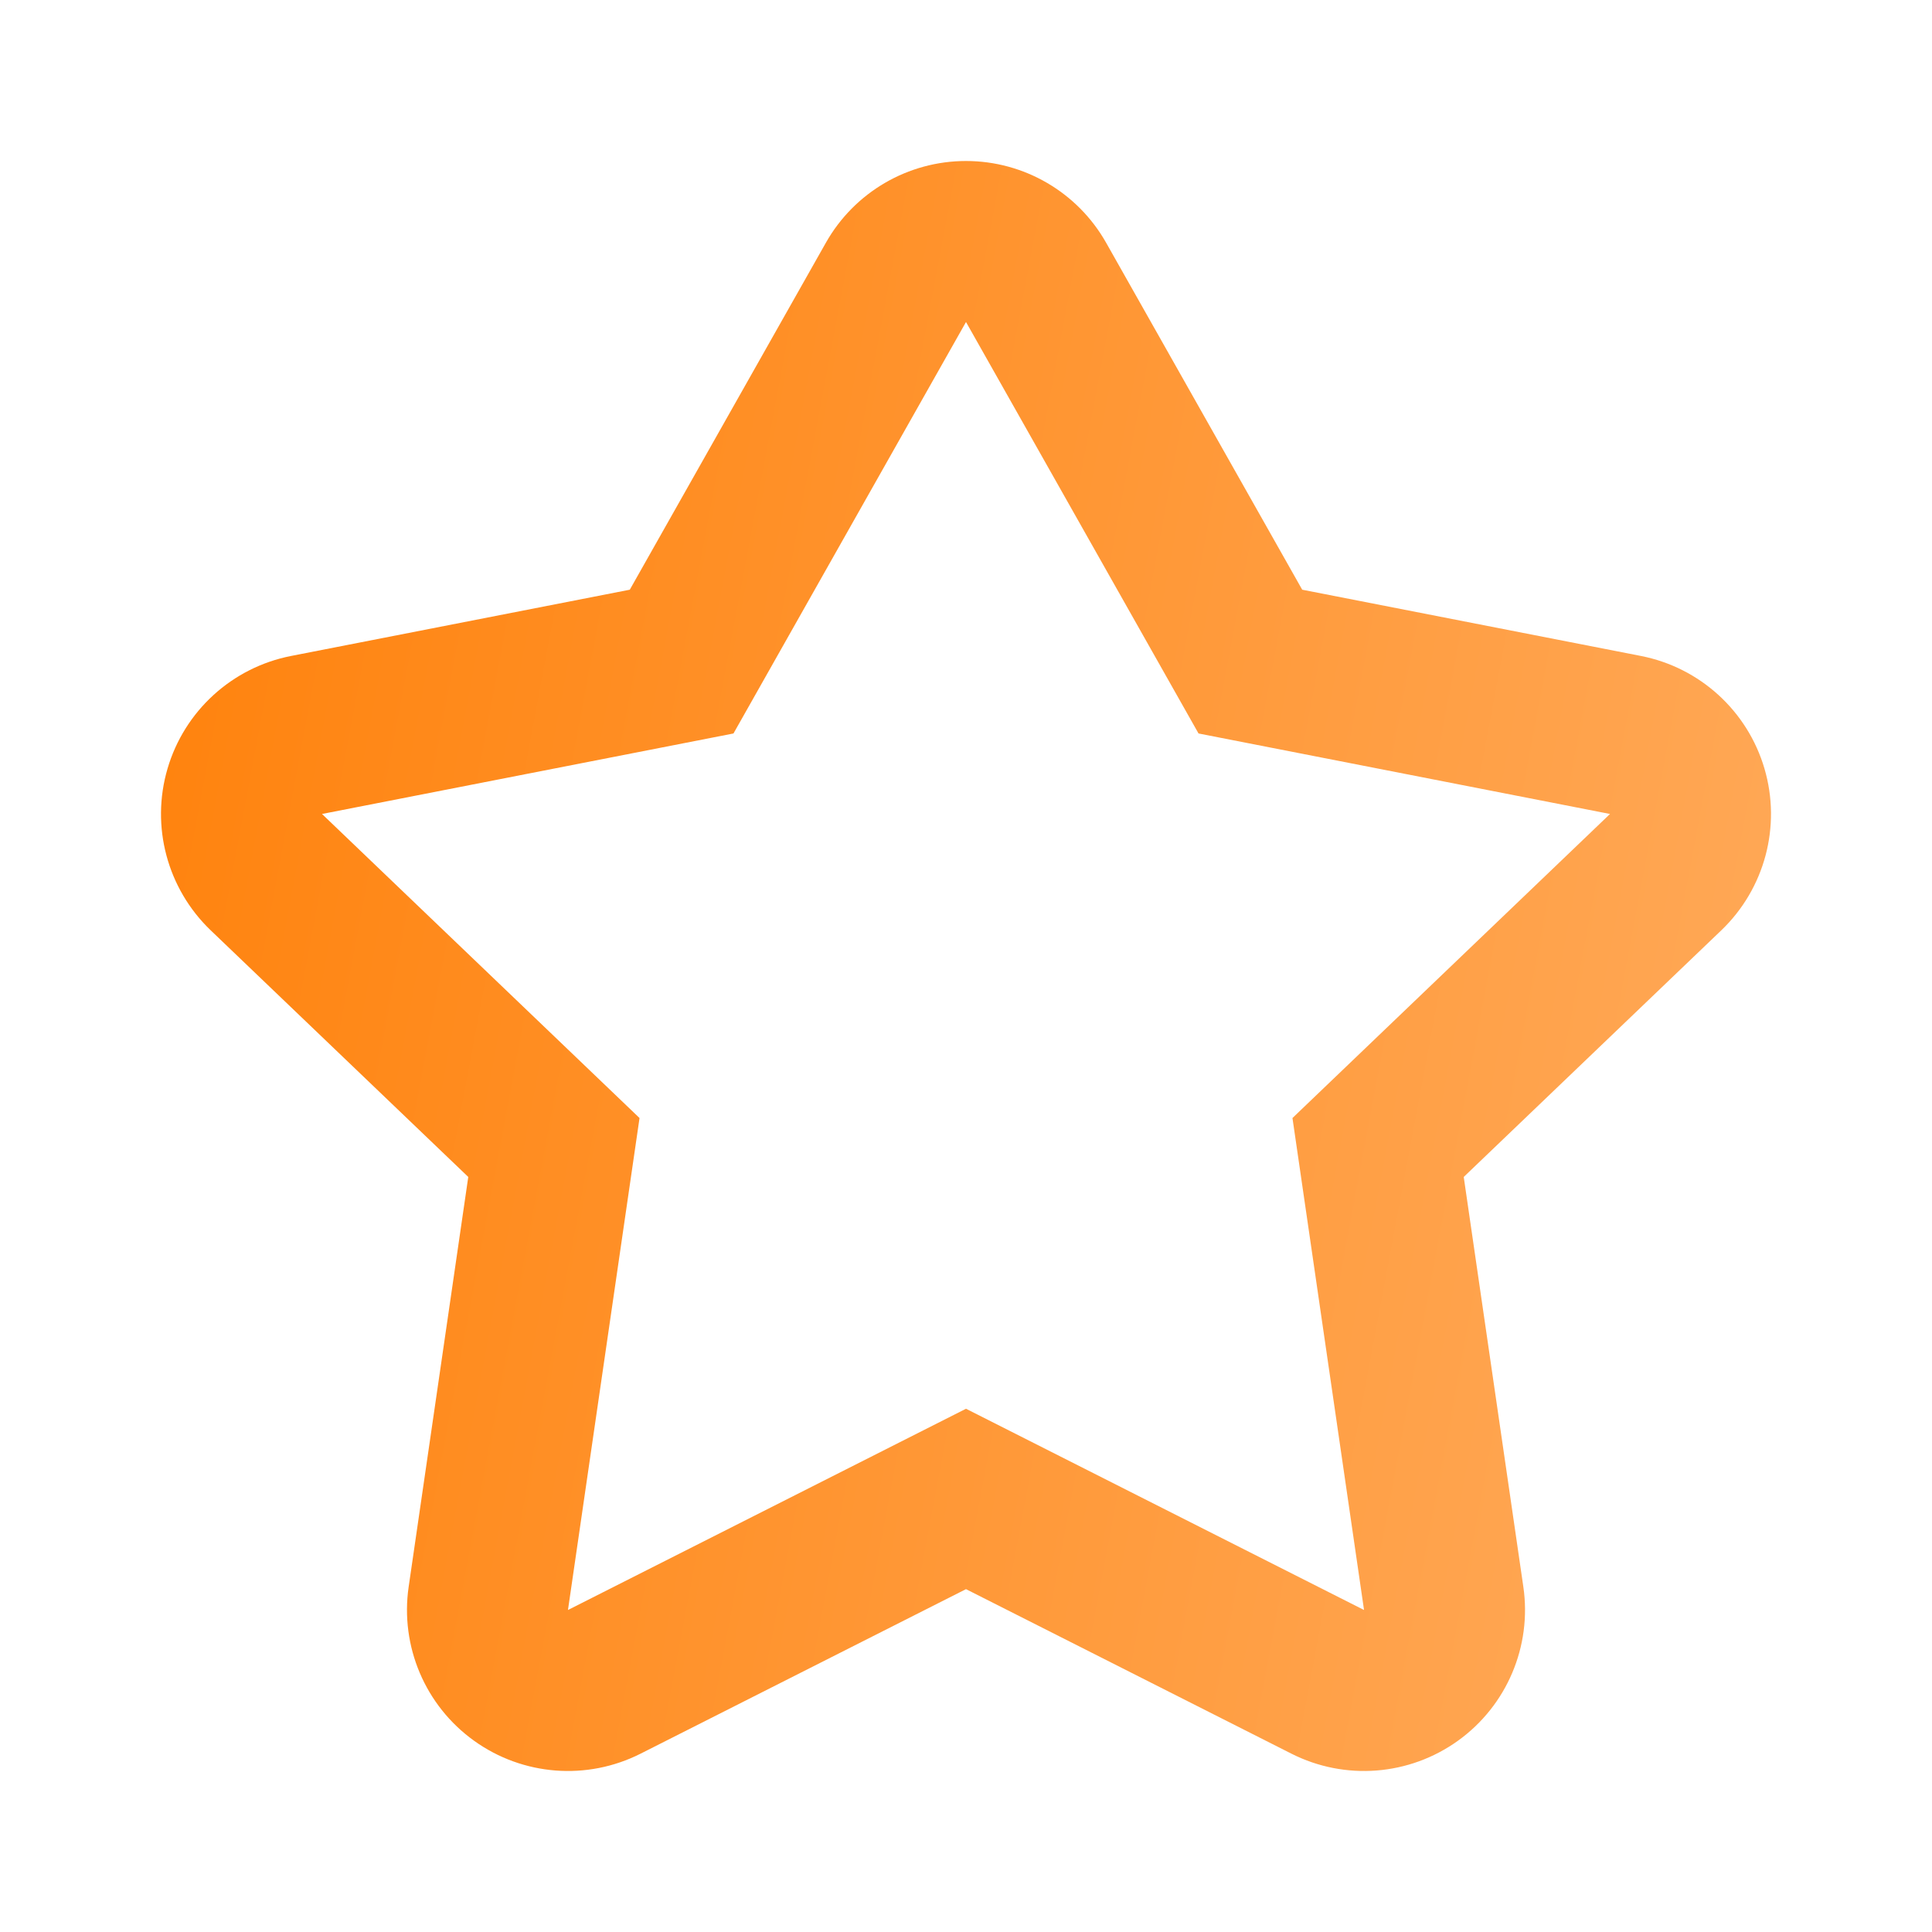 <svg width="48" height="48" viewBox="0 0 48 48" fill="none" xmlns="http://www.w3.org/2000/svg">
<path fill-rule="evenodd" clip-rule="evenodd" d="M24 4C25.442 4 26.773 4.776 27.482 6.032L32.353 14.651L40.768 16.297C42.234 16.584 43.418 17.664 43.838 19.097C44.259 20.53 43.845 22.078 42.767 23.112L36.366 29.241L37.847 39.424C38.062 40.901 37.436 42.376 36.224 43.247C35.012 44.119 33.416 44.243 32.084 43.569L24 39.482L15.916 43.569C14.584 44.243 12.988 44.119 11.776 43.247C10.564 42.376 9.938 40.901 10.153 39.424L11.634 29.241L5.233 23.112C4.155 22.078 3.741 20.53 4.162 19.097C4.582 17.664 5.766 16.584 7.232 16.297L15.647 14.651L20.518 6.032C21.227 4.776 22.558 4 24 4ZM18.223 18.223L8 20.223L15.889 27.777L14.111 40L24 35L33.889 40L32.111 27.777L40 20.223L29.777 18.223L24 8L18.223 18.223Z" fill="url(#paint0_linear_602_2928)"/>
<defs>
<linearGradient id="paint0_linear_602_2928" x1="4" y1="4" x2="49.883" y2="12.595" gradientUnits="userSpaceOnUse">
<stop stop-color="#FF810A"/>
<stop offset="1" stop-color="#FFAB5C"/>
</linearGradient>
</defs>
</svg>

